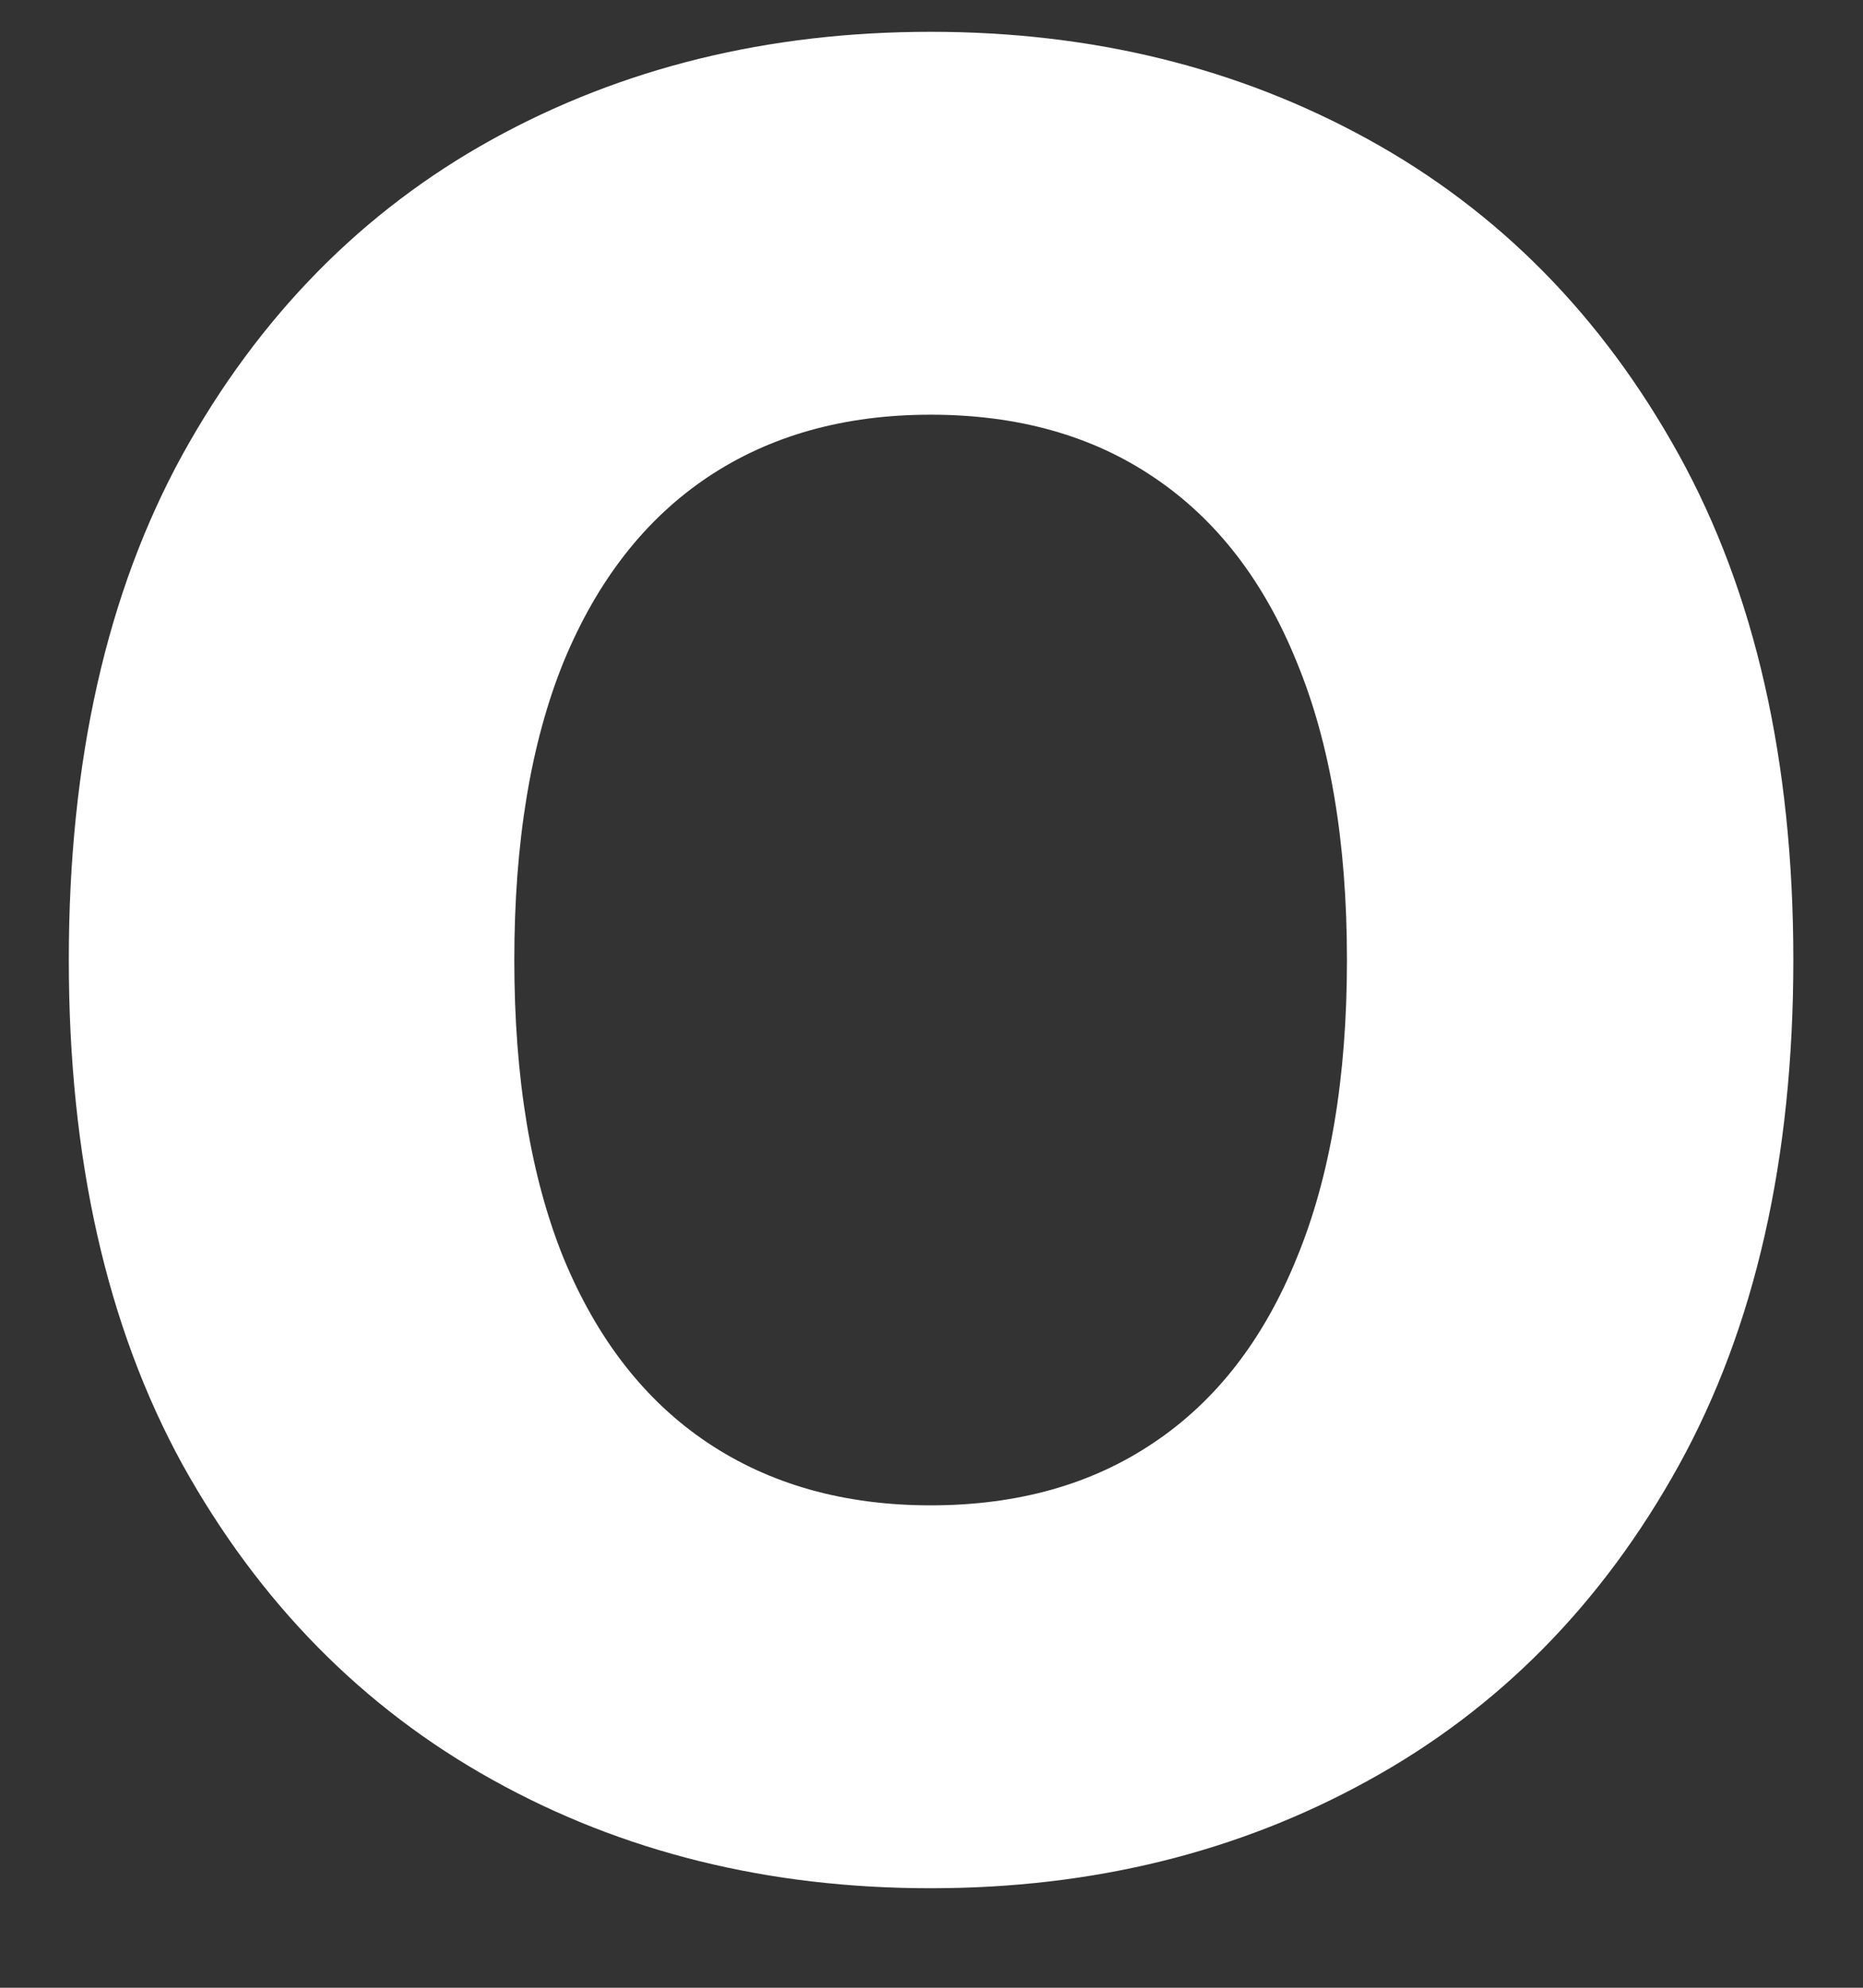 <?xml version="1.0" encoding="UTF-8" standalone="no"?><svg width='15' height='16' viewBox='0 0 15 16' fill='none' xmlns='http://www.w3.org/2000/svg'>
<rect x="0" y="0" width="15" height="16" fill="#333333" stroke="none"/>
<path d='M14.439 7.727C14.439 9.328 14.131 10.684 13.516 11.797C12.9 12.91 12.067 13.755 11.016 14.332C9.969 14.91 8.795 15.199 7.493 15.199C6.186 15.199 5.009 14.908 3.963 14.325C2.917 13.743 2.086 12.898 1.47 11.79C0.859 10.677 0.554 9.323 0.554 7.727C0.554 6.127 0.859 4.77 1.47 3.658C2.086 2.545 2.917 1.7 3.963 1.122C5.009 0.545 6.186 0.256 7.493 0.256C8.795 0.256 9.969 0.545 11.016 1.122C12.067 1.7 12.9 2.545 13.516 3.658C14.131 4.77 14.439 6.127 14.439 7.727ZM10.845 7.727C10.845 6.78 10.71 5.98 10.44 5.327C10.175 4.673 9.792 4.179 9.29 3.842C8.793 3.506 8.194 3.338 7.493 3.338C6.797 3.338 6.198 3.506 5.696 3.842C5.194 4.179 4.808 4.673 4.538 5.327C4.273 5.98 4.141 6.78 4.141 7.727C4.141 8.674 4.273 9.474 4.538 10.128C4.808 10.781 5.194 11.276 5.696 11.612C6.198 11.948 6.797 12.117 7.493 12.117C8.194 12.117 8.793 11.948 9.29 11.612C9.792 11.276 10.175 10.781 10.44 10.128C10.71 9.474 10.845 8.674 10.845 7.727Z' fill='white'/>
</svg>
